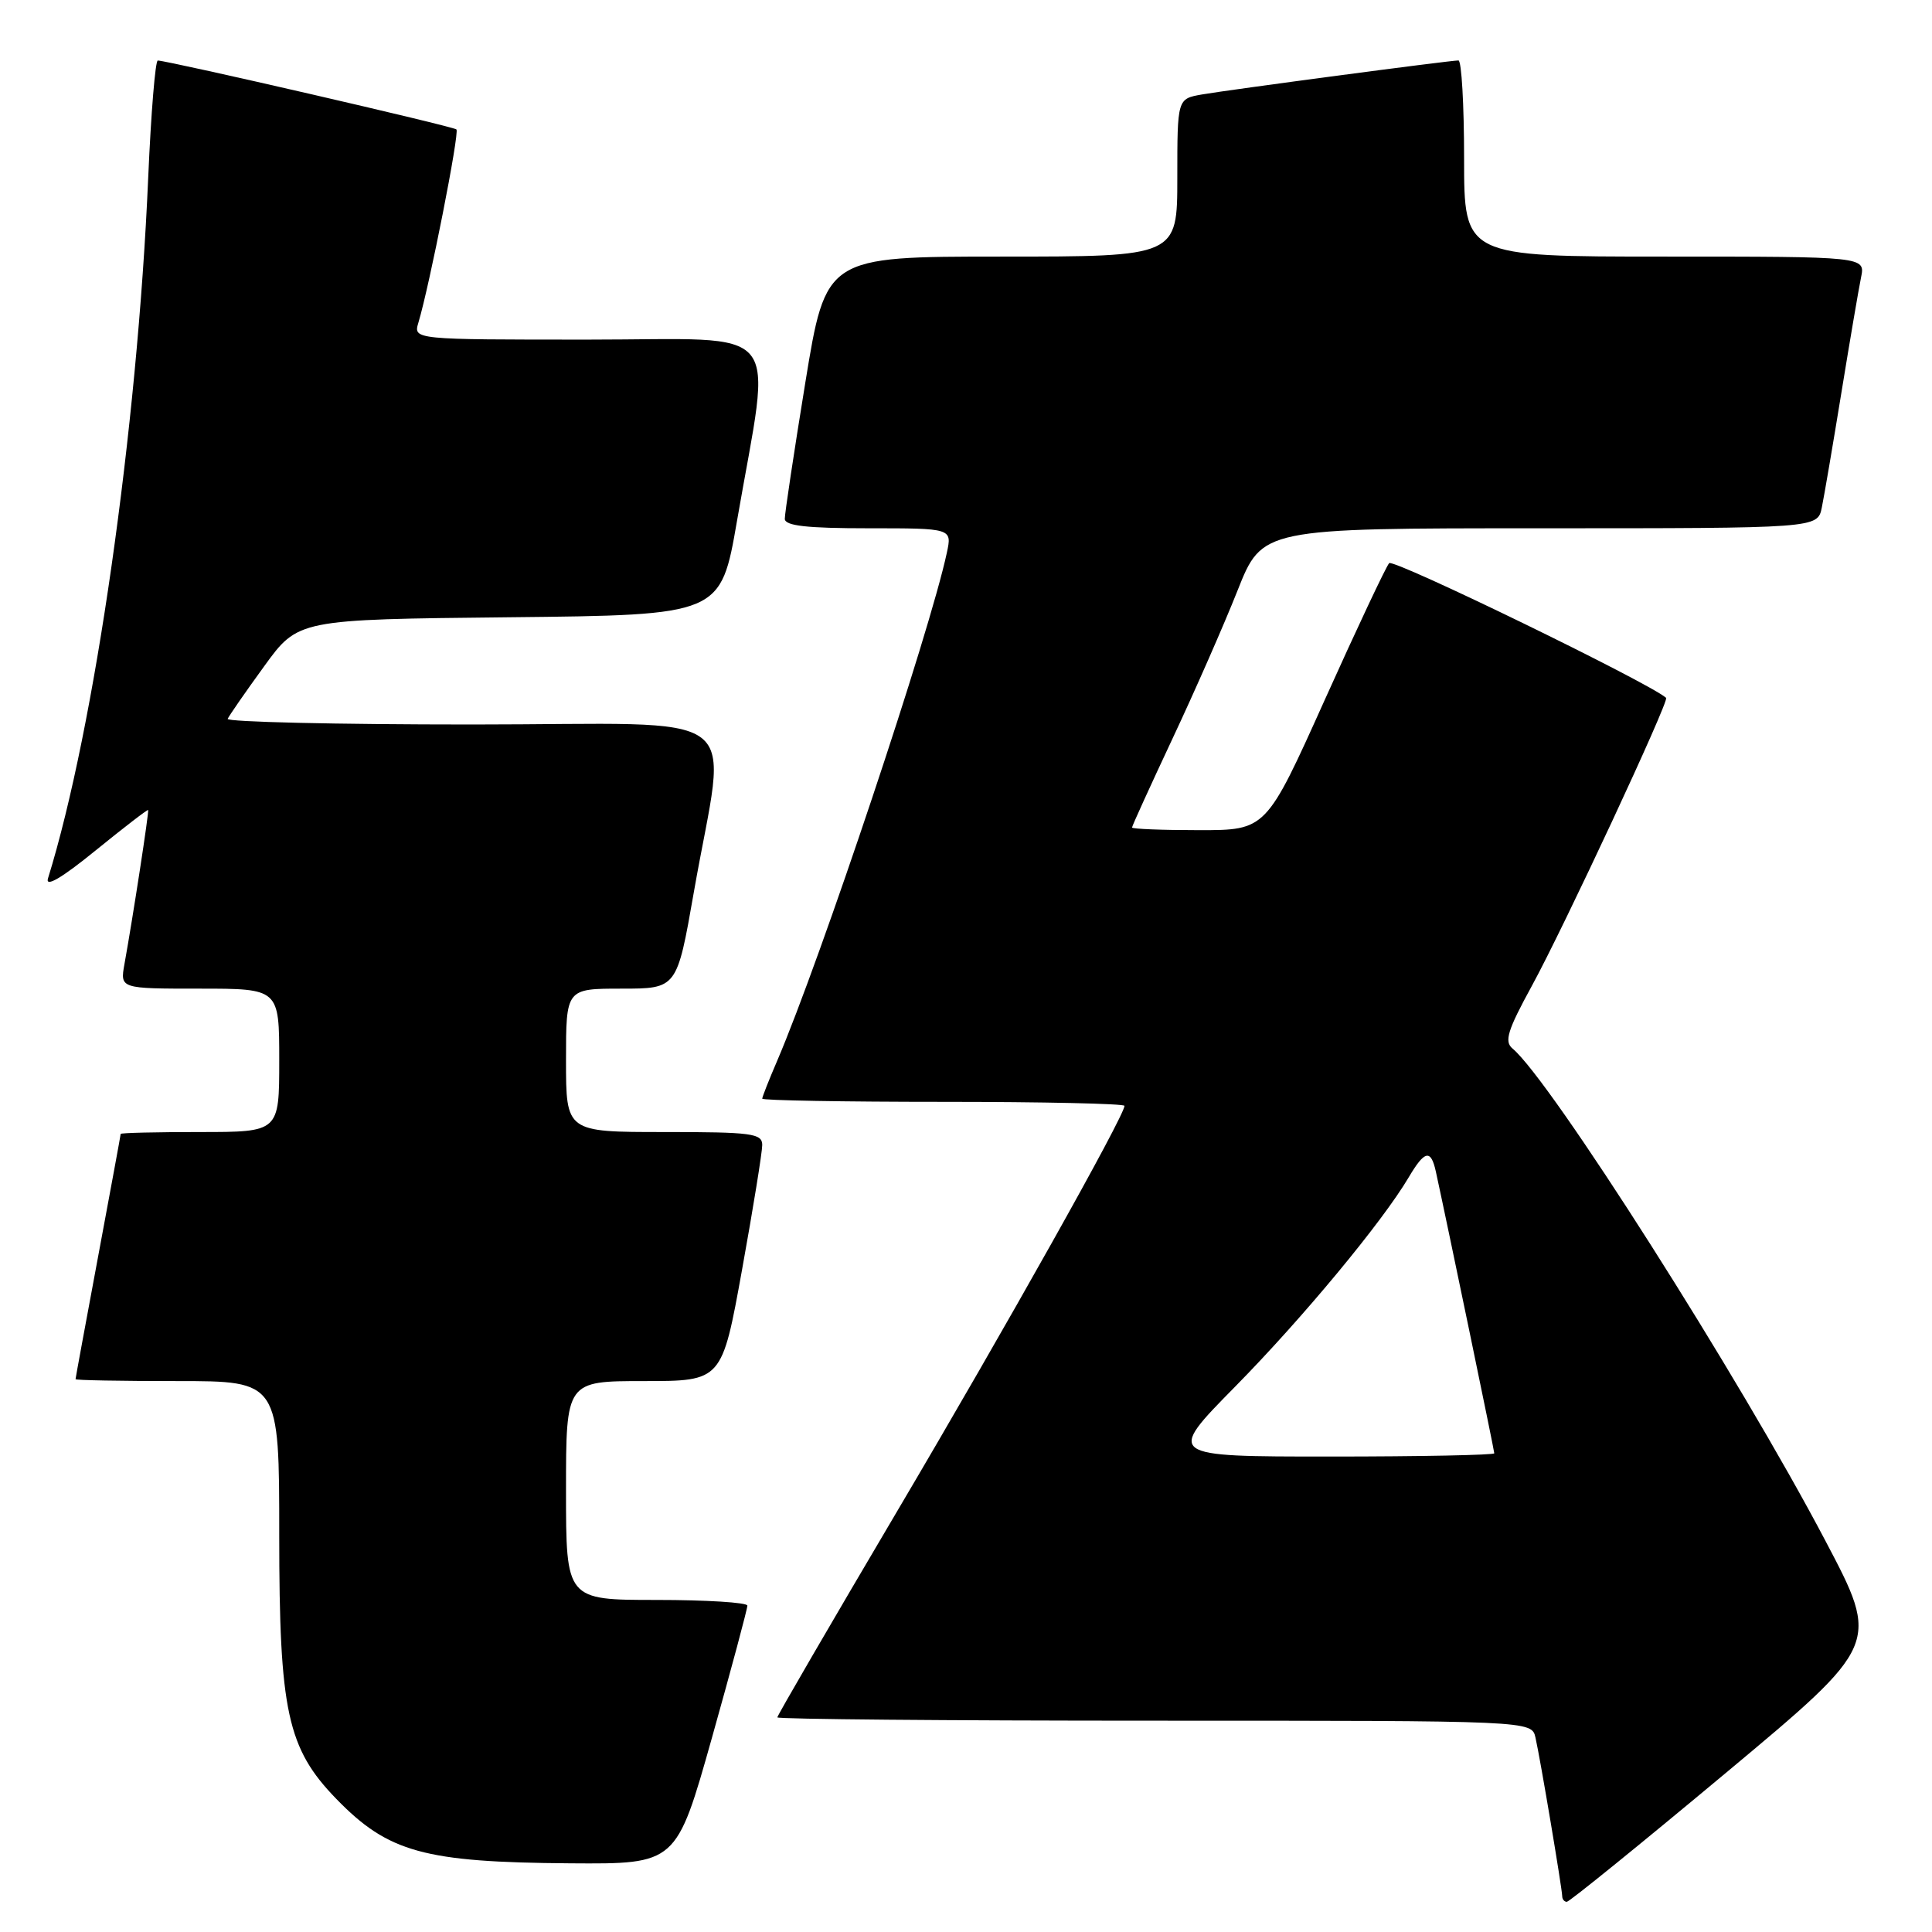 <?xml version="1.0" encoding="UTF-8" standalone="no"?>
<!DOCTYPE svg PUBLIC "-//W3C//DTD SVG 1.1//EN" "http://www.w3.org/Graphics/SVG/1.1/DTD/svg11.dtd" >
<svg xmlns="http://www.w3.org/2000/svg" xmlns:xlink="http://www.w3.org/1999/xlink" version="1.1" viewBox="0 0 256 256">
 <g >
 <path fill="currentColor"
d=" M 228.66 234.94 C 249.10 217.88 249.10 217.88 241.89 204.19 C 230.46 182.46 205.44 143.10 200.41 138.93 C 199.30 138.00 199.76 136.52 202.97 130.65 C 207.21 122.90 221.21 92.86 220.77 92.47 C 218.53 90.48 184.63 73.99 184.07 74.62 C 183.64 75.11 179.80 83.26 175.53 92.75 C 167.77 110.00 167.77 110.00 158.88 110.00 C 154.00 110.00 150.00 109.84 150.00 109.65 C 150.00 109.45 152.41 104.17 155.35 97.90 C 158.30 91.63 162.18 82.79 163.98 78.25 C 167.25 70.00 167.25 70.00 204.05 70.00 C 240.84 70.00 240.84 70.00 241.40 67.25 C 241.71 65.74 242.88 58.88 244.00 52.00 C 245.12 45.12 246.29 38.26 246.60 36.75 C 247.16 34.00 247.16 34.00 220.58 34.00 C 194.00 34.00 194.00 34.00 194.00 21.00 C 194.00 13.85 193.66 8.00 193.25 8.01 C 192.04 8.02 162.81 11.90 159.25 12.52 C 156.00 13.09 156.00 13.09 156.00 23.55 C 156.00 34.00 156.00 34.00 132.71 34.00 C 109.43 34.00 109.43 34.00 106.70 50.75 C 105.20 59.96 103.98 68.06 103.99 68.75 C 104.00 69.67 106.89 70.00 115.08 70.00 C 126.16 70.00 126.16 70.00 125.46 73.25 C 123.21 83.80 108.74 127.11 102.98 140.56 C 101.89 143.09 101.00 145.35 101.00 145.58 C 101.00 145.81 111.80 146.00 125.00 146.00 C 138.20 146.00 149.00 146.24 149.00 146.53 C 149.00 147.84 133.31 175.82 118.84 200.31 C 110.13 215.06 103.00 227.32 103.00 227.56 C 103.00 227.80 125.49 228.00 152.98 228.00 C 202.96 228.00 202.96 228.00 203.46 230.25 C 204.12 233.17 206.99 250.27 207.00 251.25 C 207.00 251.66 207.28 252.00 207.61 252.00 C 207.95 252.00 217.42 244.32 228.66 234.94 Z  M 94.34 230.25 C 96.93 221.04 99.04 213.16 99.03 212.75 C 99.01 212.34 93.60 212.00 87.00 212.00 C 75.00 212.00 75.00 212.00 75.00 197.50 C 75.00 183.00 75.00 183.00 85.33 183.00 C 95.66 183.00 95.66 183.00 98.33 168.22 C 99.80 160.09 101.00 152.66 101.00 151.72 C 101.00 150.18 99.62 150.00 88.00 150.00 C 75.00 150.00 75.00 150.00 75.00 140.50 C 75.00 131.00 75.00 131.00 82.35 131.00 C 89.70 131.00 89.70 131.00 91.93 118.26 C 96.30 93.23 99.96 96.00 62.56 96.00 C 44.56 96.00 29.98 95.66 30.17 95.25 C 30.35 94.84 32.52 91.70 35.00 88.29 C 39.50 82.08 39.50 82.08 67.50 81.79 C 95.50 81.50 95.50 81.50 97.66 69.00 C 102.26 42.40 104.39 45.00 77.98 45.00 C 54.77 45.00 54.77 45.00 55.44 42.75 C 56.92 37.82 60.91 17.57 60.48 17.15 C 60.09 16.75 22.50 8.09 20.91 8.02 C 20.58 8.01 20.01 14.98 19.64 23.50 C 18.20 56.89 12.54 96.48 6.36 116.39 C 5.98 117.63 8.17 116.35 12.63 112.72 C 16.40 109.66 19.55 107.23 19.63 107.33 C 19.77 107.50 17.62 121.50 16.49 127.75 C 15.91 131.00 15.91 131.00 26.45 131.00 C 37.00 131.00 37.00 131.00 37.00 140.50 C 37.00 150.00 37.00 150.00 26.50 150.00 C 20.72 150.00 16.00 150.11 15.99 150.25 C 15.99 150.39 14.64 157.70 13.00 166.50 C 11.36 175.30 10.01 182.61 10.01 182.75 C 10.00 182.89 16.07 183.00 23.50 183.00 C 37.00 183.00 37.00 183.00 37.00 203.46 C 37.00 226.75 38.07 231.68 44.57 238.37 C 51.45 245.45 56.20 246.76 75.56 246.90 C 89.62 247.00 89.62 247.00 94.34 230.25 Z  M 163.65 183.75 C 172.62 174.64 183.15 161.93 186.65 156.02 C 188.78 152.41 189.60 152.24 190.26 155.25 C 191.86 162.59 198.00 192.20 198.00 192.57 C 198.00 192.80 188.22 193.00 176.27 193.00 C 154.54 193.00 154.54 193.00 163.65 183.75 Z "/>
</g>
</svg>